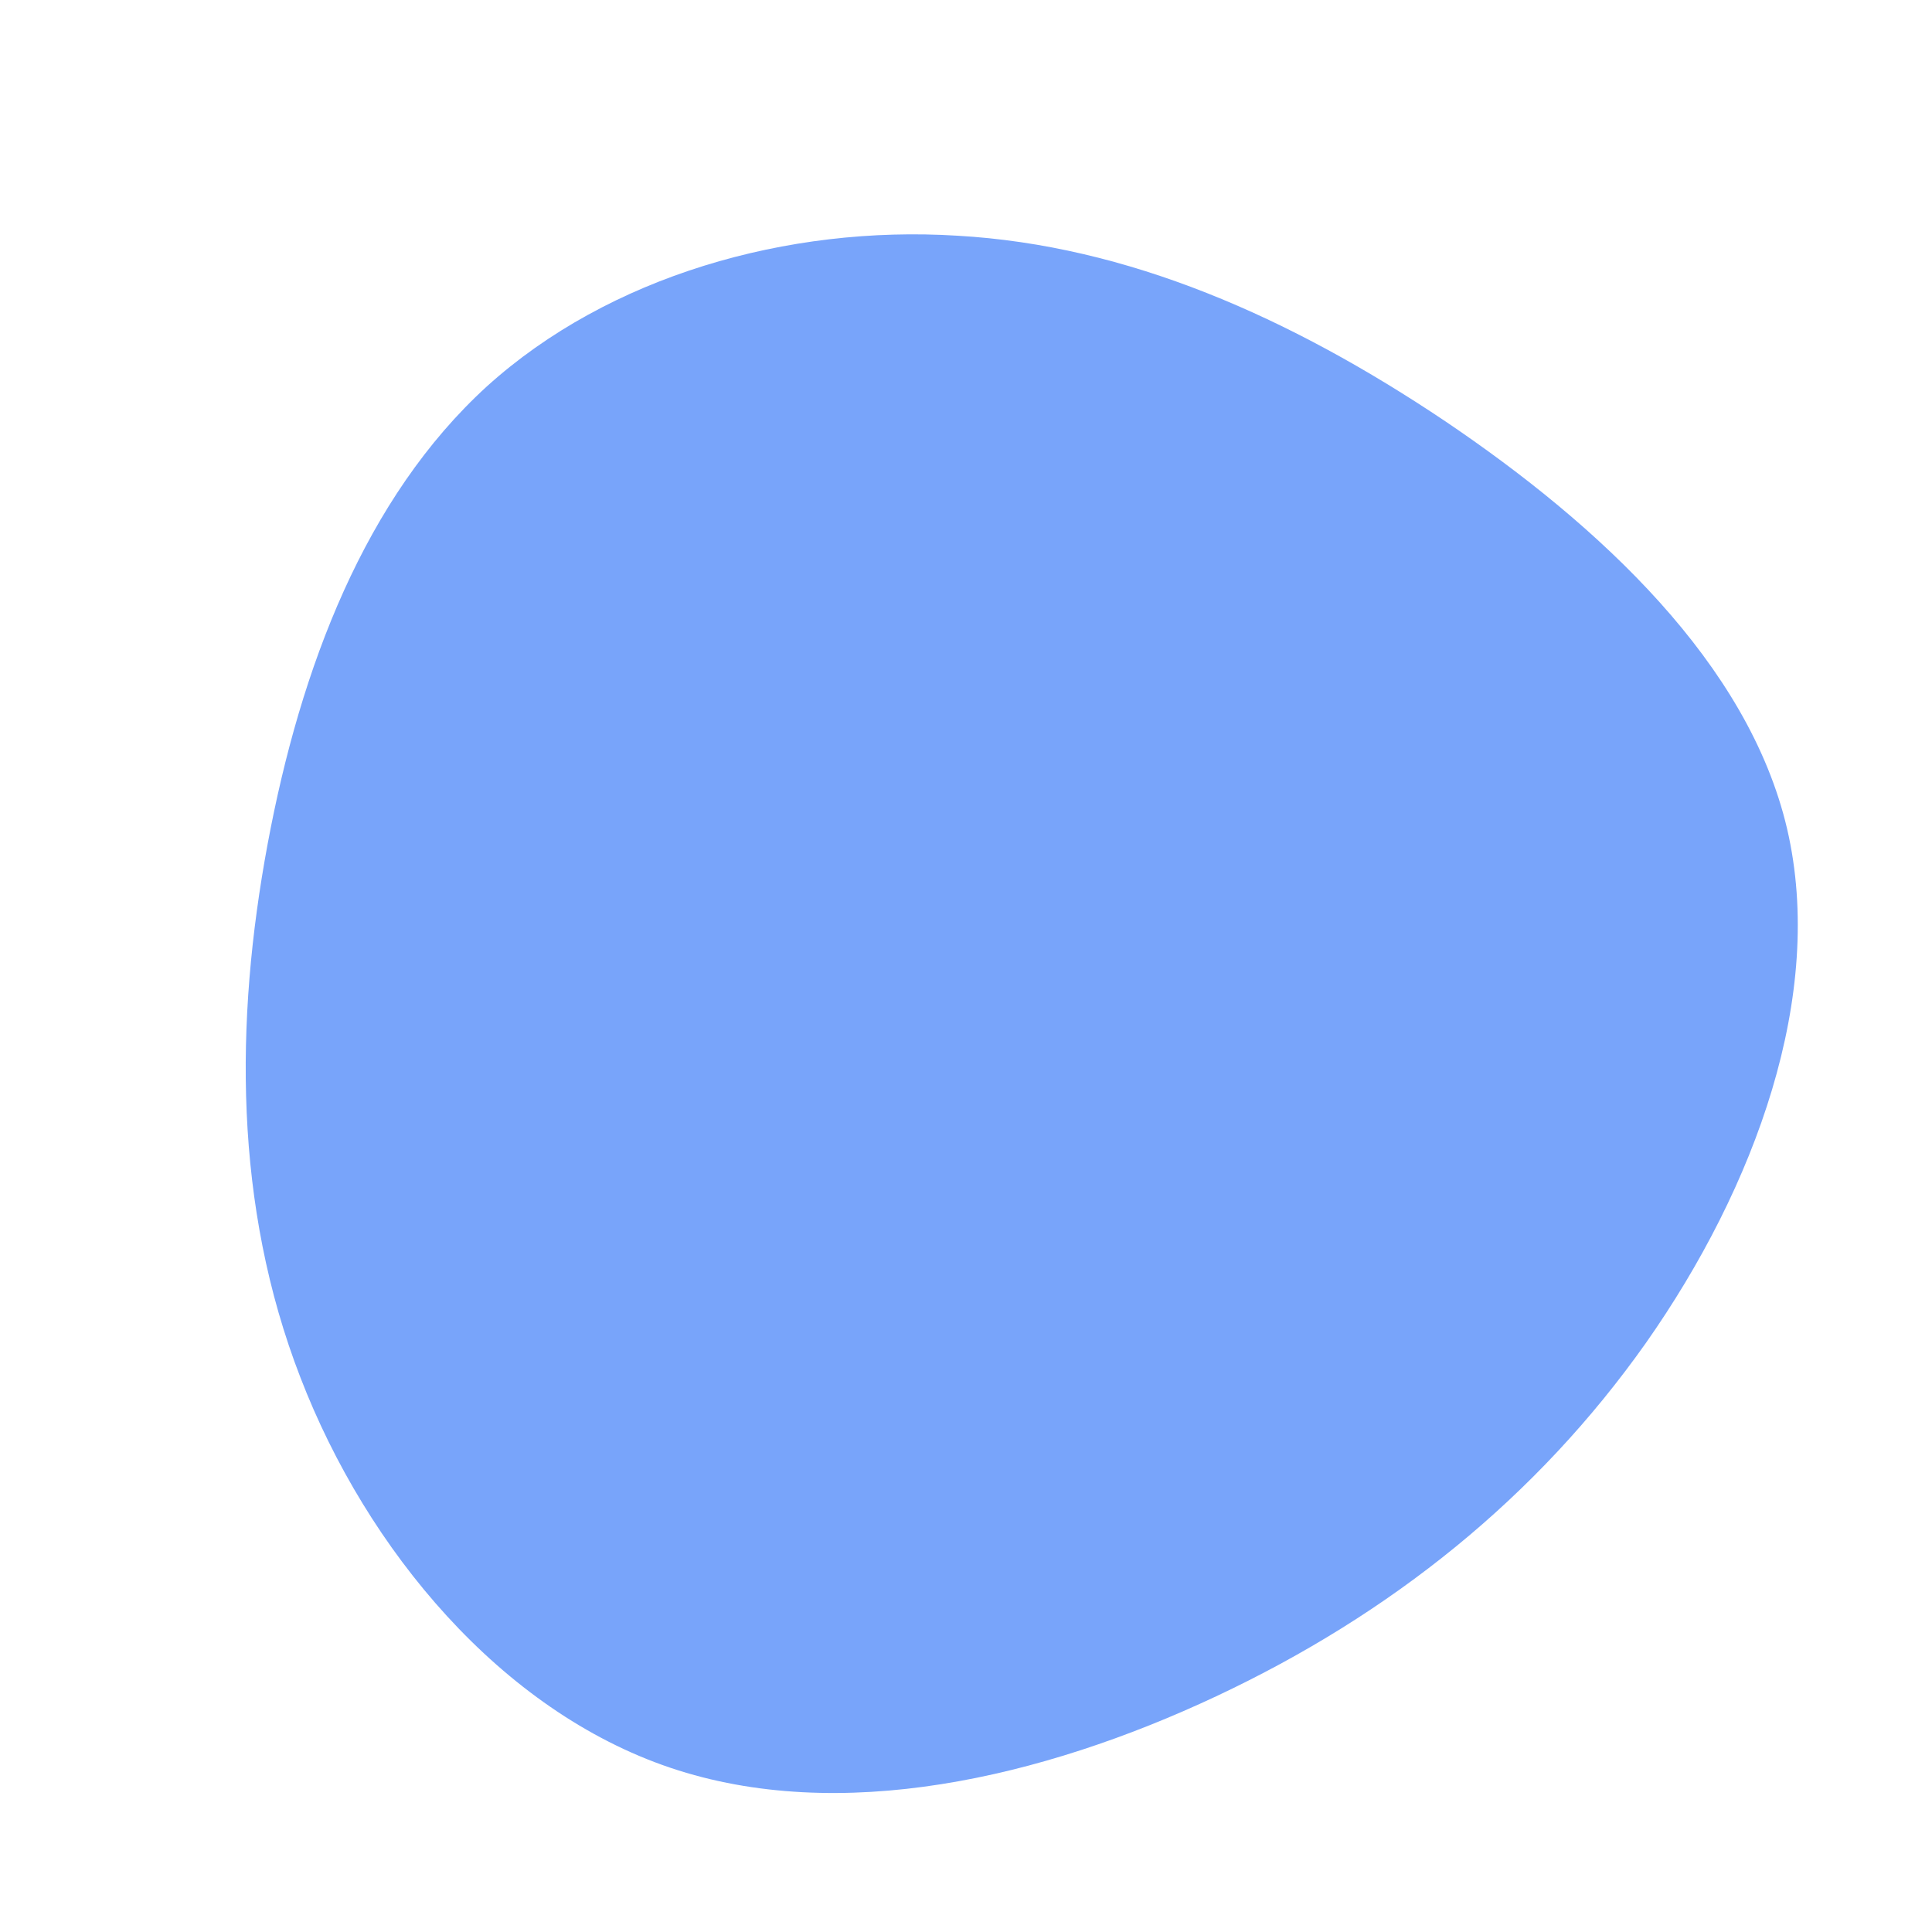 <svg xmlns:xlink="http://www.w3.org/1999/xlink" viewBox="0 0 200 200" xmlns="http://www.w3.org/2000/svg" class="absolute h-80 md:h-96 transform scale-100 md:scale-110 lg:scale-125 translate-y-4 md:translate-y-0 -translate-x-4 md:translate-x-4 lg:translate-x-12 text-blue-base fill-current opacity-10 blob" data-v-1b68bfcc="" width="384"  height="384" ><path d="M49.6,-56.4C65.6,-45.6,81,-31.3,85,-14.2C89,3,81.7,22.9,70.4,39C59.1,55,44,67.1,25.9,75.6C7.8,84.1,-13.1,88.9,-30.6,83C-48.1,77.1,-62,60.5,-68.9,42.6C-75.8,24.8,-75.7,5.7,-72.3,-12.6C-68.9,-30.9,-62.2,-48.5,-49.6,-60C-37,-71.4,-18.5,-76.7,-0.9,-75.6C16.7,-74.6,33.5,-67.2,49.6,-56.4Z" transform="translate(100 100)" fill="#78A4FA"></path></svg>